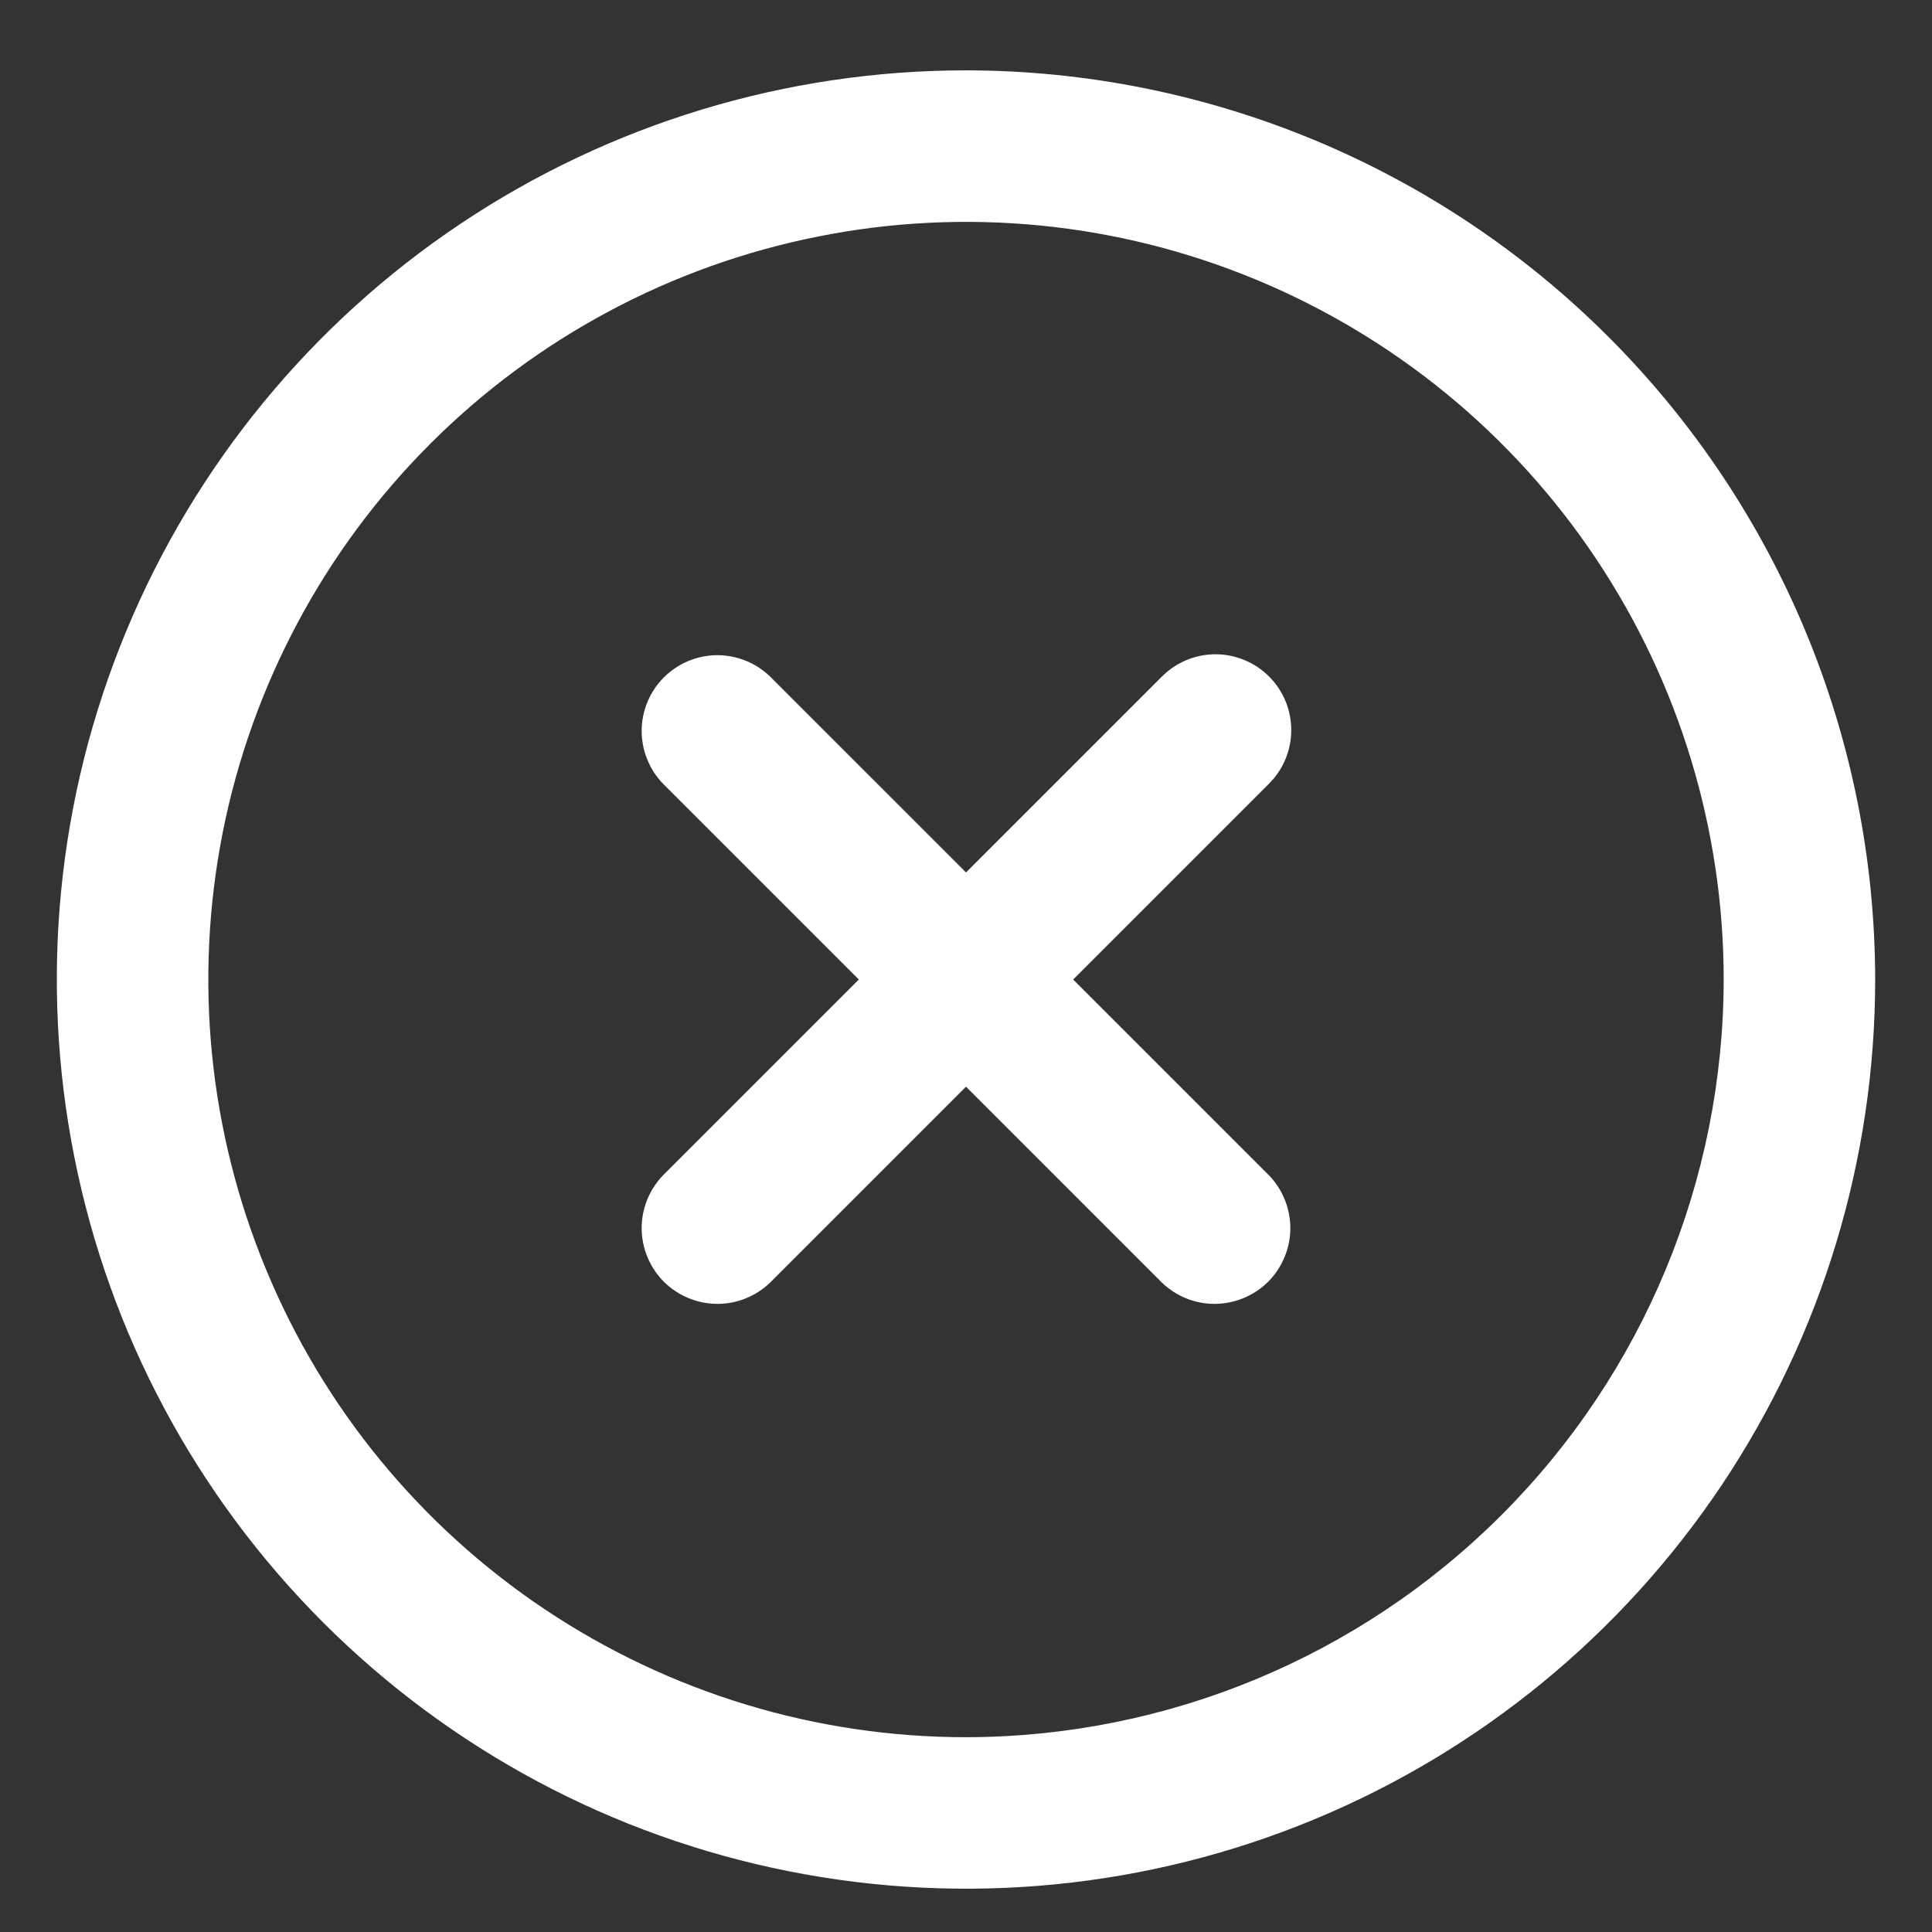 <svg width="17" height="17" viewBox="0 0 17 17" fill="none" xmlns="http://www.w3.org/2000/svg">
<rect x="0" y="0" width="17" height="17" fill="#333333" stroke="none"/>
<g clip-path="url(#clip0_1_15477)">
<path d="M11.167 5.953C11.042 5.828 10.872 5.757 10.695 5.757C10.518 5.757 10.349 5.828 10.224 5.953L8.5 7.677L6.776 5.953C6.65 5.831 6.482 5.764 6.307 5.765C6.132 5.767 5.965 5.837 5.841 5.961C5.718 6.084 5.648 6.251 5.646 6.426C5.645 6.601 5.712 6.769 5.833 6.895L7.557 8.619L5.833 10.343C5.712 10.469 5.645 10.637 5.646 10.812C5.648 10.987 5.718 11.154 5.841 11.278C5.965 11.401 6.132 11.471 6.307 11.473C6.482 11.475 6.65 11.407 6.776 11.286L8.5 9.562L10.224 11.286C10.35 11.407 10.518 11.475 10.693 11.473C10.868 11.471 11.035 11.401 11.159 11.278C11.282 11.154 11.352 10.987 11.354 10.812C11.355 10.637 11.288 10.469 11.167 10.343L9.443 8.619L11.167 6.895C11.292 6.77 11.362 6.601 11.362 6.424C11.362 6.247 11.292 6.078 11.167 5.953Z" fill="white"/>
<path d="M8.5 0.619C6.918 0.619 5.371 1.088 4.055 1.967C2.74 2.846 1.714 4.096 1.109 5.558C0.503 7.019 0.345 8.628 0.654 10.18C0.962 11.732 1.724 13.157 2.843 14.276C3.962 15.395 5.387 16.157 6.939 16.465C8.491 16.774 10.1 16.616 11.562 16.01C13.023 15.405 14.273 14.379 15.152 13.064C16.031 11.748 16.5 10.201 16.5 8.619C16.498 6.498 15.654 4.465 14.154 2.965C12.655 1.465 10.621 0.621 8.5 0.619V0.619ZM8.5 15.286C7.181 15.286 5.893 14.895 4.796 14.162C3.7 13.43 2.845 12.389 2.341 11.17C1.836 9.952 1.704 8.612 1.961 7.319C2.219 6.025 2.854 4.837 3.786 3.905C4.718 2.973 5.906 2.338 7.199 2.081C8.493 1.823 9.833 1.955 11.051 2.46C12.269 2.965 13.311 3.819 14.043 4.915C14.776 6.012 15.167 7.301 15.167 8.619C15.165 10.387 14.462 12.081 13.212 13.331C11.962 14.581 10.268 15.284 8.5 15.286Z" fill="white"/>
</g>
<defs>
<clipPath id="clip0_1_15477">
<rect width="16" height="16" fill="white" transform="translate(0.5 0.619)"/>
</clipPath>
</defs>
</svg>
